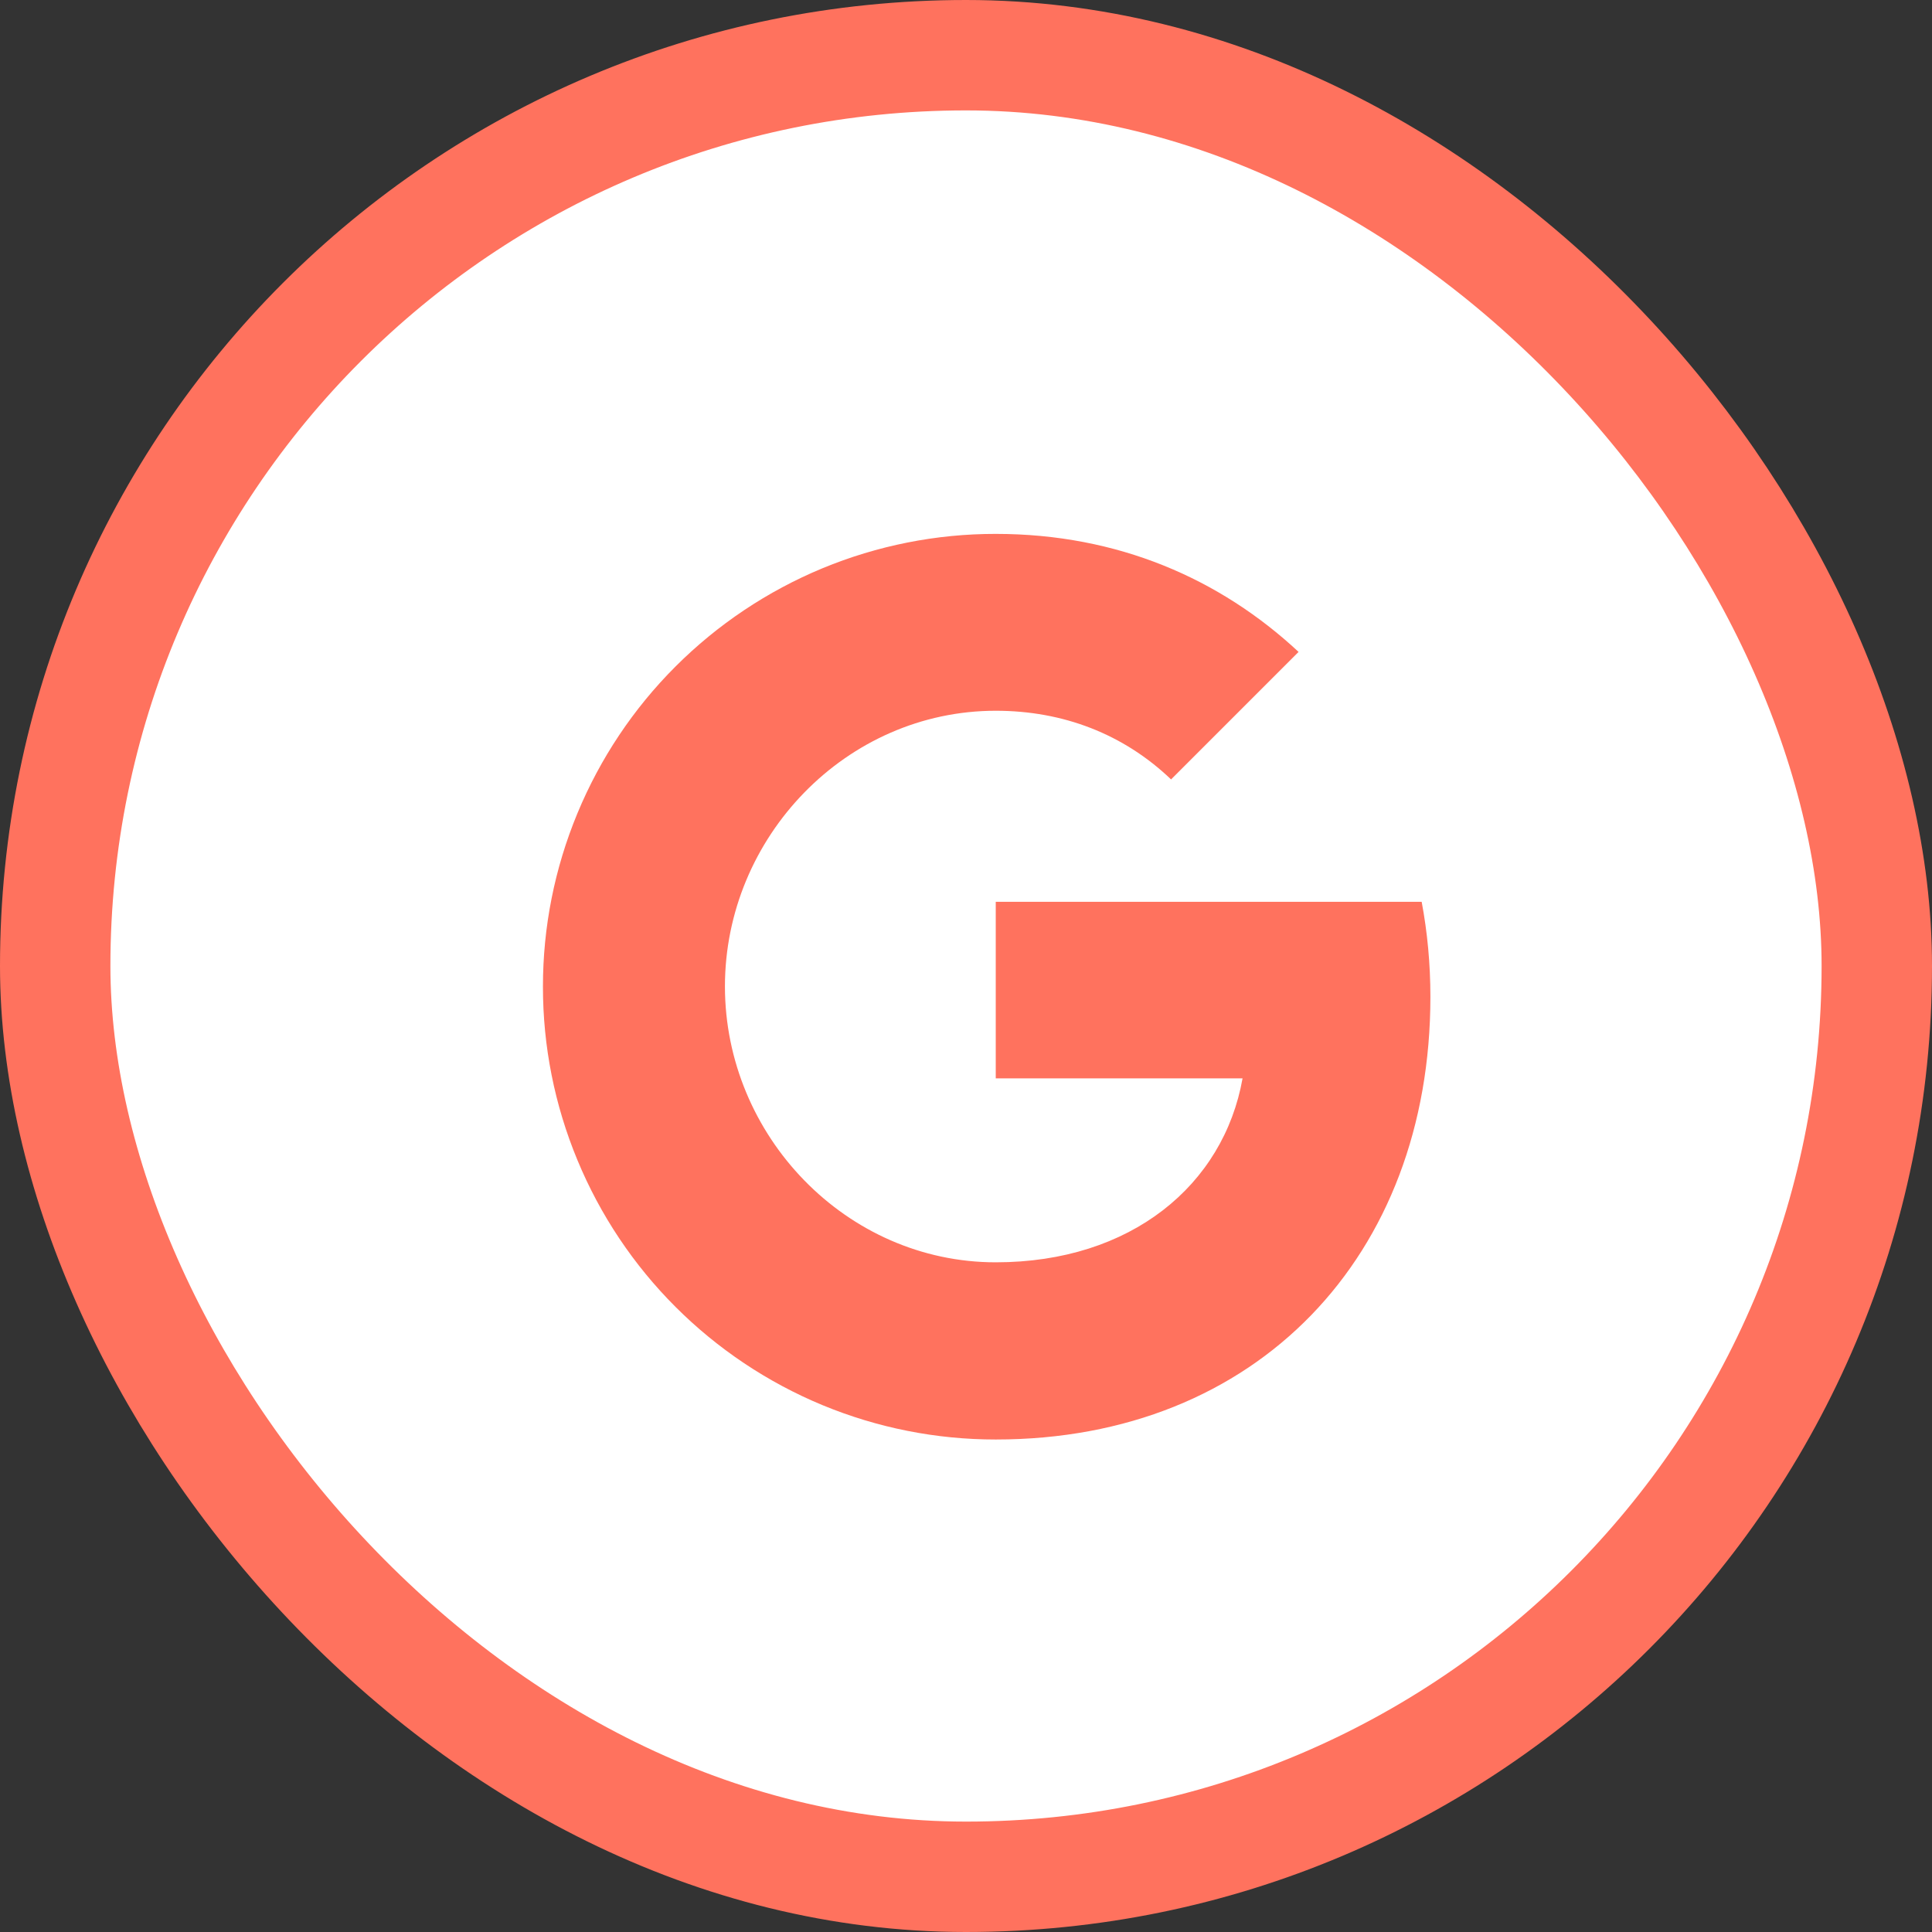 <svg width="35" height="35" viewBox="0 0 35 35" fill="none" xmlns="http://www.w3.org/2000/svg">
<rect x="0" y="0" width="35" height="35" fill="#333333" stroke="none"/>
<rect x="1" y="1" width="33" height="33" rx="16.5" fill="white" stroke="#FF725E" stroke-width="2"/>
<path d="M25.755 16.337C25.858 16.886 25.913 17.46 25.913 18.059C25.913 22.746 22.777 26.078 18.039 26.078C16.962 26.079 15.895 25.867 14.899 25.455C13.904 25.042 13 24.438 12.238 23.676C11.476 22.915 10.872 22.01 10.46 21.015C10.047 20.019 9.835 18.952 9.836 17.875C9.835 16.798 10.047 15.731 10.46 14.735C10.872 13.74 11.476 12.835 12.238 12.074C13 11.312 13.904 10.708 14.899 10.295C15.895 9.883 16.962 9.671 18.039 9.672C20.254 9.672 22.105 10.487 23.525 11.81L21.212 14.123V14.117C20.352 13.297 19.259 12.876 18.039 12.876C15.332 12.876 13.133 15.162 13.133 17.87C13.133 20.577 15.332 22.868 18.039 22.868C20.495 22.868 22.167 21.464 22.51 19.536H18.039V16.337H25.756H25.755Z" fill="#FF725E"/>
</svg>
